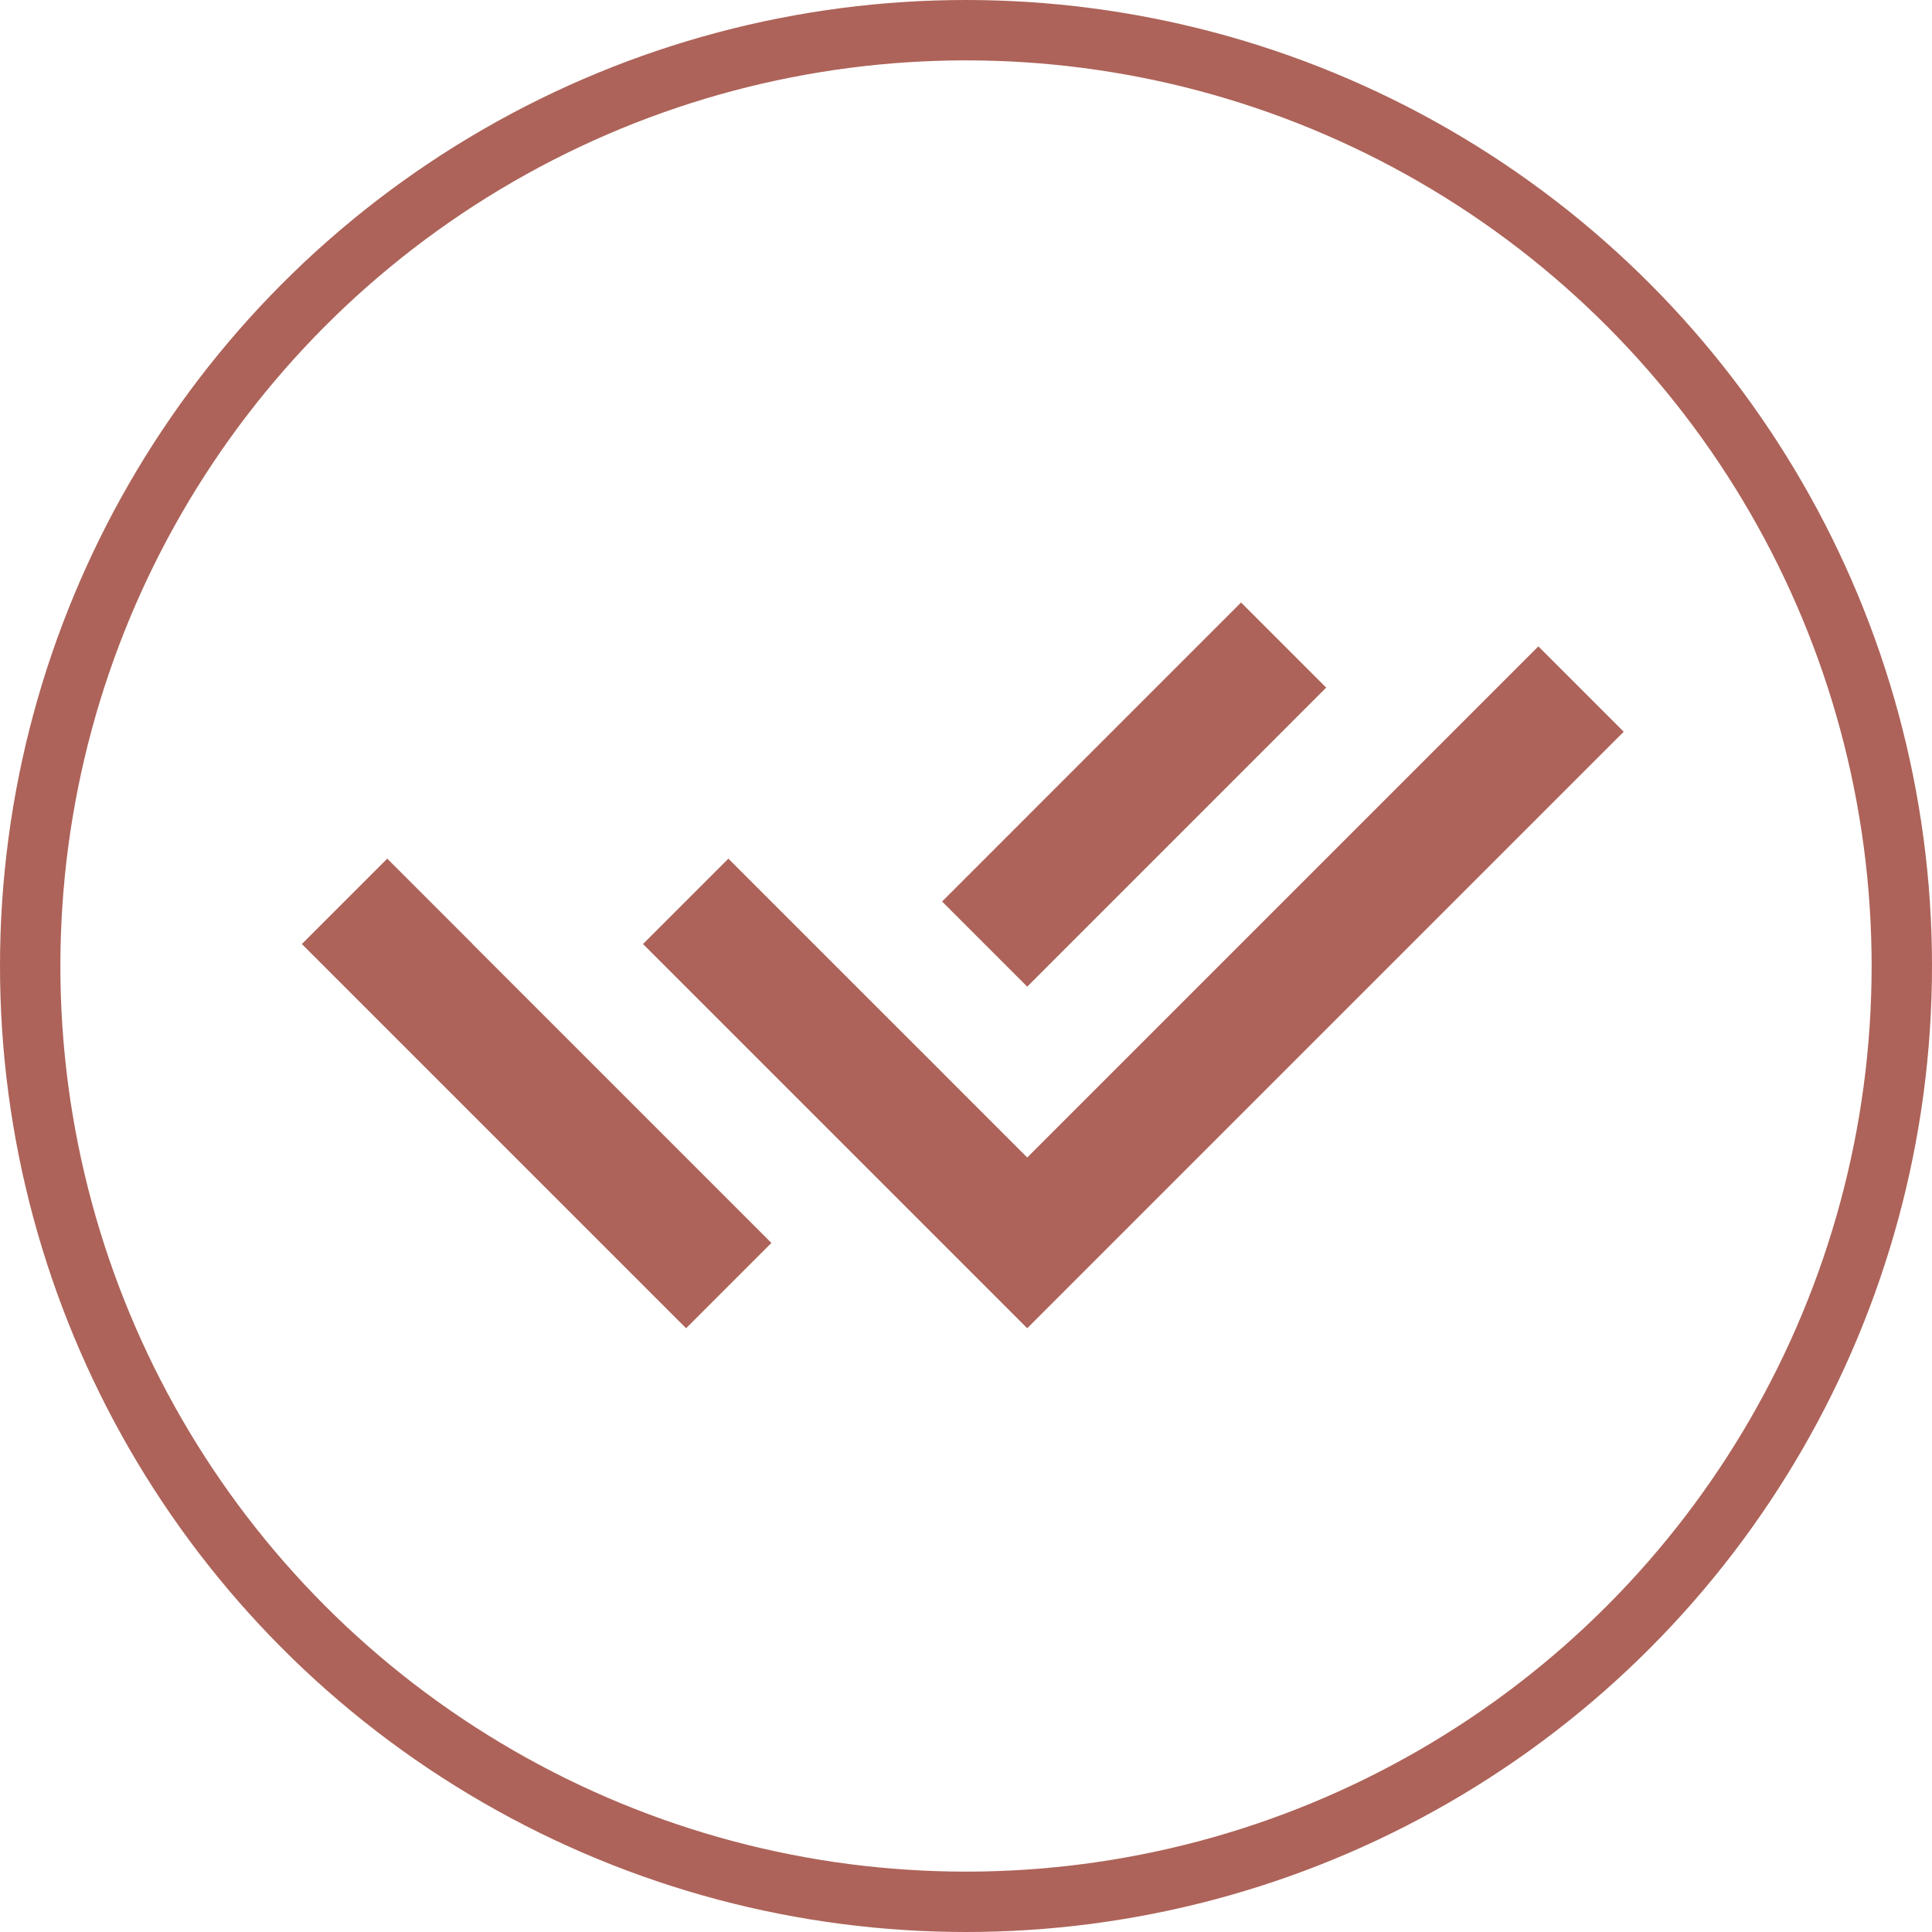 <svg width="32" height="32" viewBox="0 0 32 32" fill="none" xmlns="http://www.w3.org/2000/svg">
<g clip-path="url(#clip0_1_34321)">
<circle cx="16" cy="16" r="15.5" stroke="#AD6359"/>
<path d="M15.602 17.76L17.014 19.172L25.48 10.706L26.894 12.12L17.014 22L10.65 15.636L12.064 14.222L14.189 16.347L15.602 17.759V17.76ZM15.604 14.932L20.556 9.979L21.966 11.389L17.014 16.342L15.604 14.932ZM12.777 20.587L11.364 22L5 15.636L6.414 14.222L7.827 15.635L7.826 15.636L12.777 20.587Z" fill="#AD6359"/>
</g>
<defs>
<clipPath id="clip0_1_34321">
<rect width="32" height="32" fill="white"/>
</clipPath>
</defs>
</svg>
